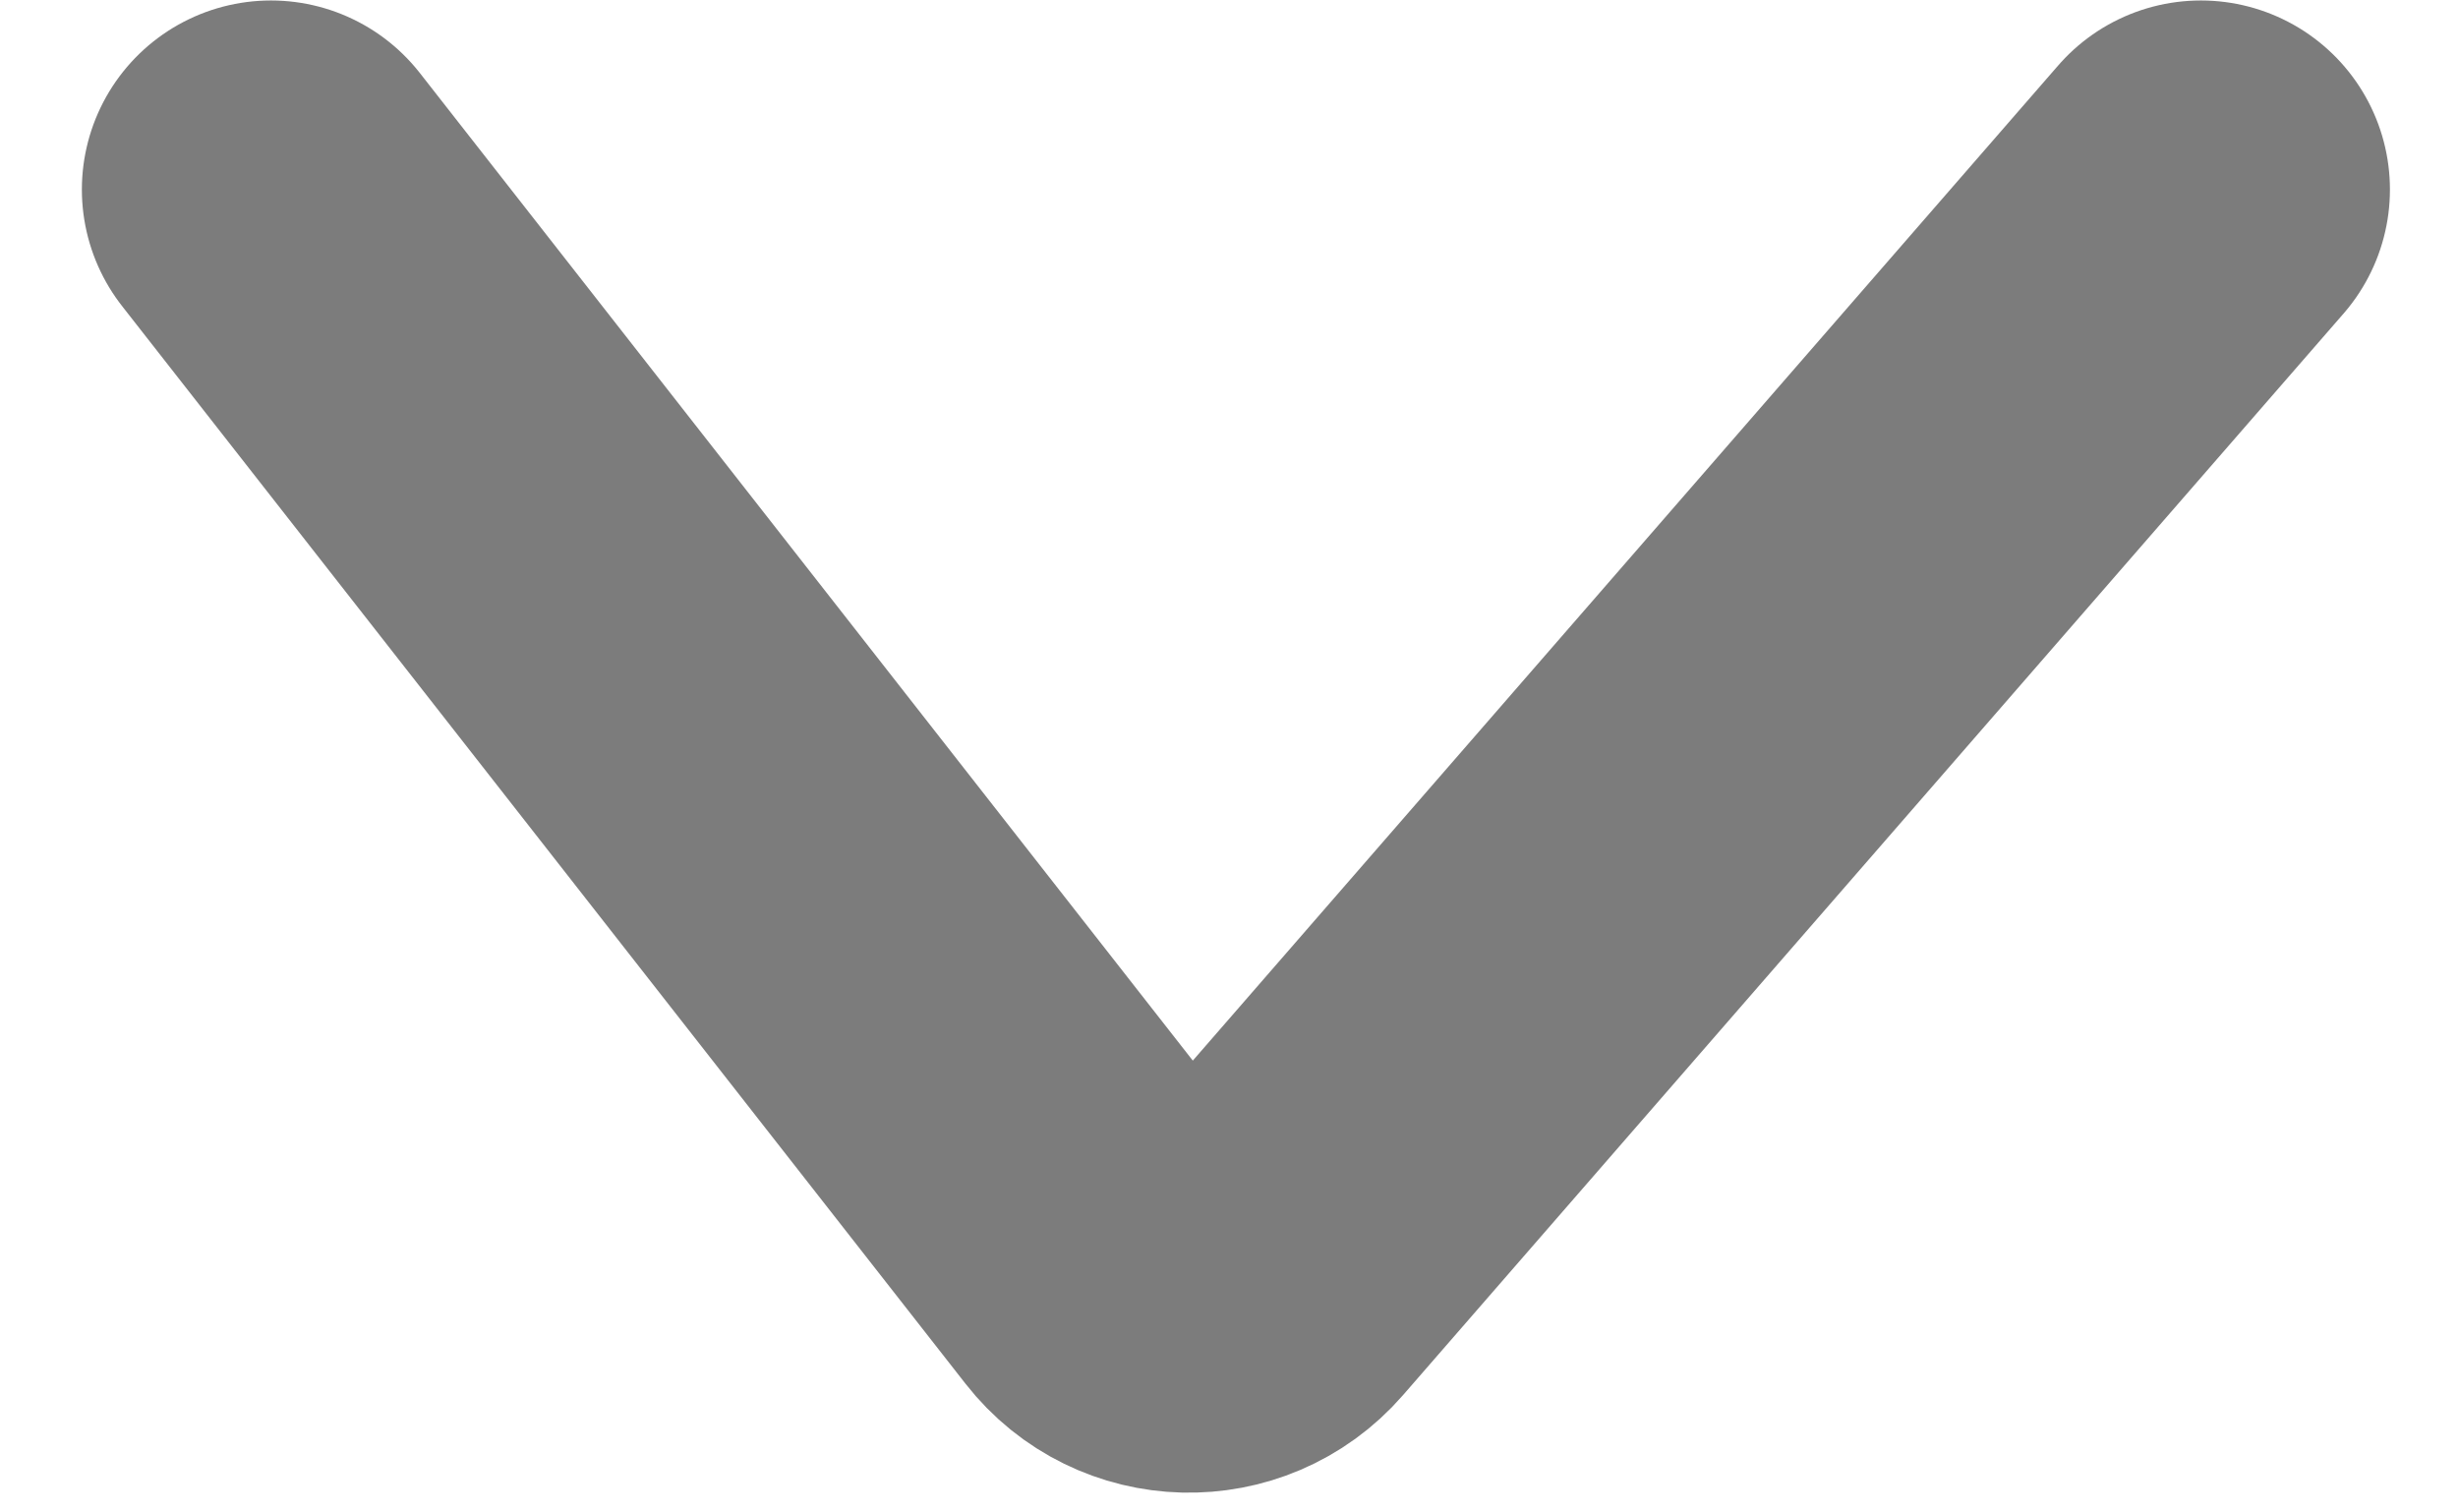 <svg width="26" height="16" viewBox="0 0 26 16" fill="none" xmlns="http://www.w3.org/2000/svg">
<path d="M2.866 2.005L11.789 13.407C12.176 13.902 12.919 13.921 13.331 13.447L23.28 2.005" stroke="#7C7C7C" stroke-width="4" stroke-linecap="round"/>
</svg>
